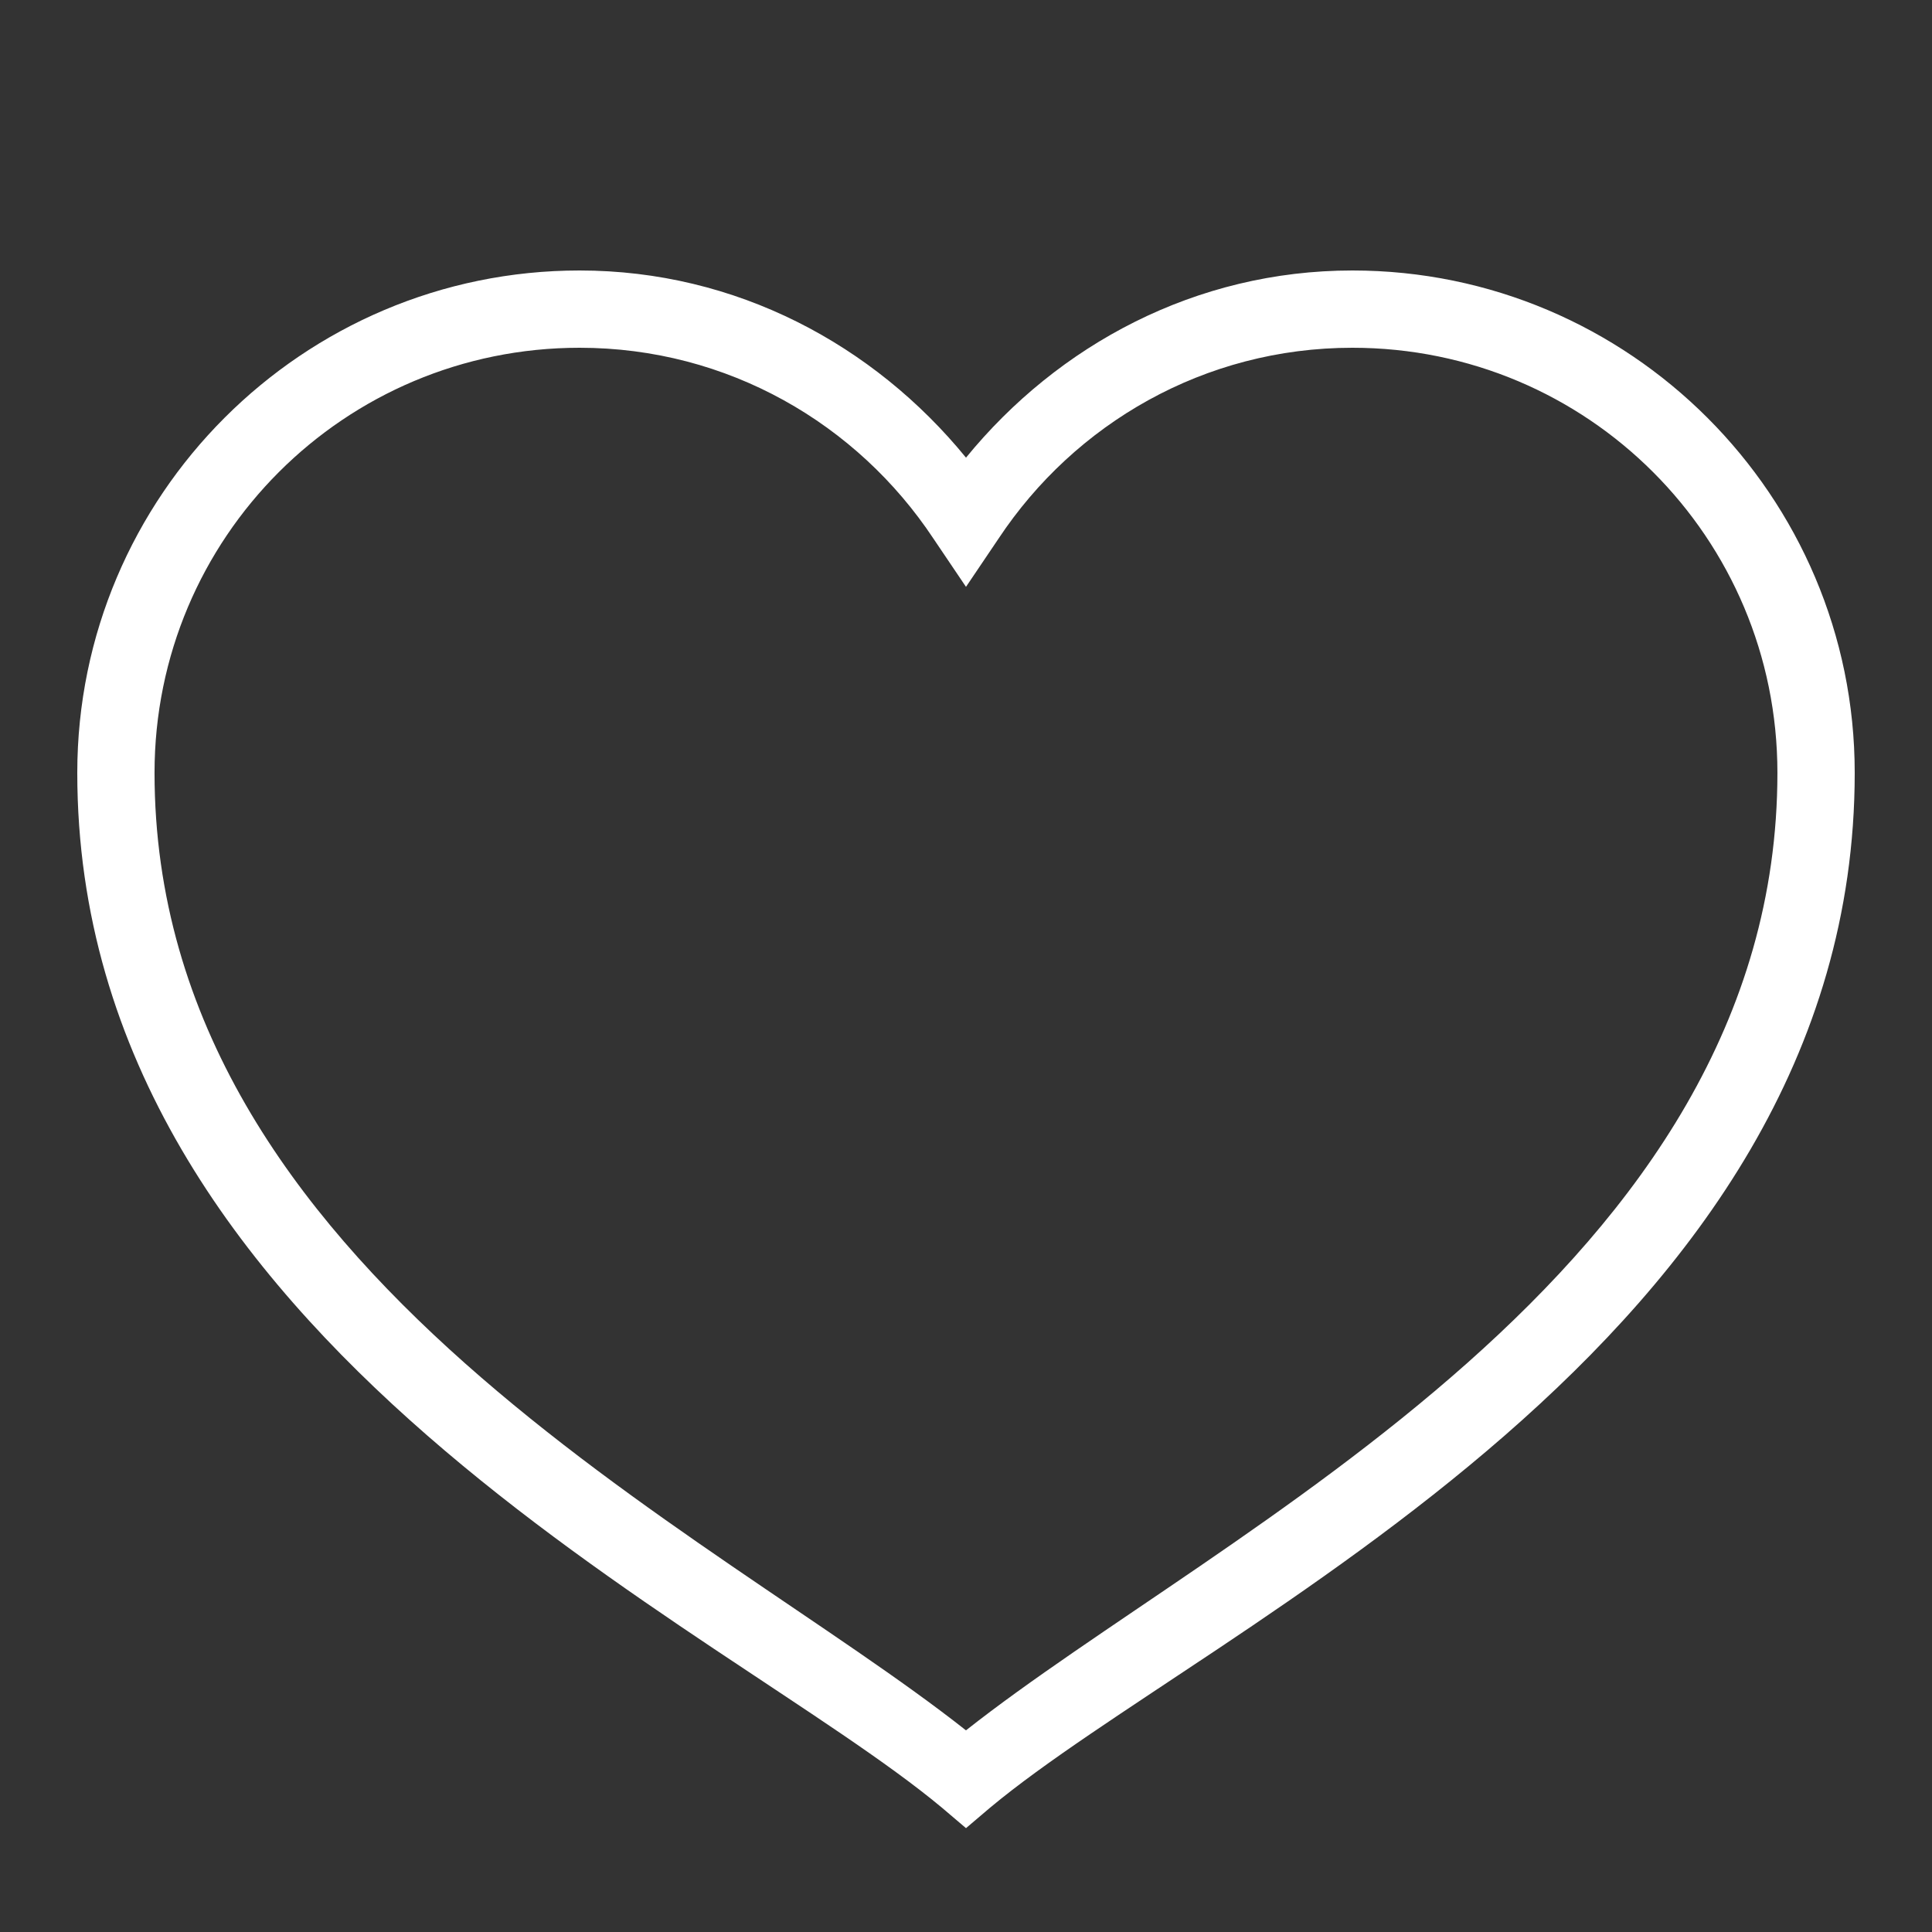 <svg fill="#ffffff" xmlns="http://www.w3.org/2000/svg"  viewBox="0 0 172 172" width="40px" height="40px"><rect x="0" y="0" width="172" height="172" fill="#333333" stroke="none"/><path d="M51.6,24.08c-24.658,0 -44.72,20.062 -44.72,44.72c0,50.78 57.432,75.841 76.97,92.127l2.15,1.827l2.15,-1.827c19.538,-16.286 76.97,-41.347 76.97,-92.127c0,-24.658 -20.062,-44.72 -44.72,-44.72c-13.948,0 -26.203,6.625 -34.4,16.663c-8.197,-10.038 -20.452,-16.663 -34.4,-16.663zM51.6,30.96c13.196,0 24.725,6.772 31.497,16.985l2.902,4.3l2.902,-4.3c6.772,-10.213 18.302,-16.985 31.497,-16.985c20.936,0 37.84,16.904 37.84,37.84c0,44.371 -49.557,67.335 -72.24,85.248c-22.683,-17.912 -72.24,-40.877 -72.24,-85.248c0,-20.936 16.904,-37.84 37.84,-37.84z"></path></svg>

